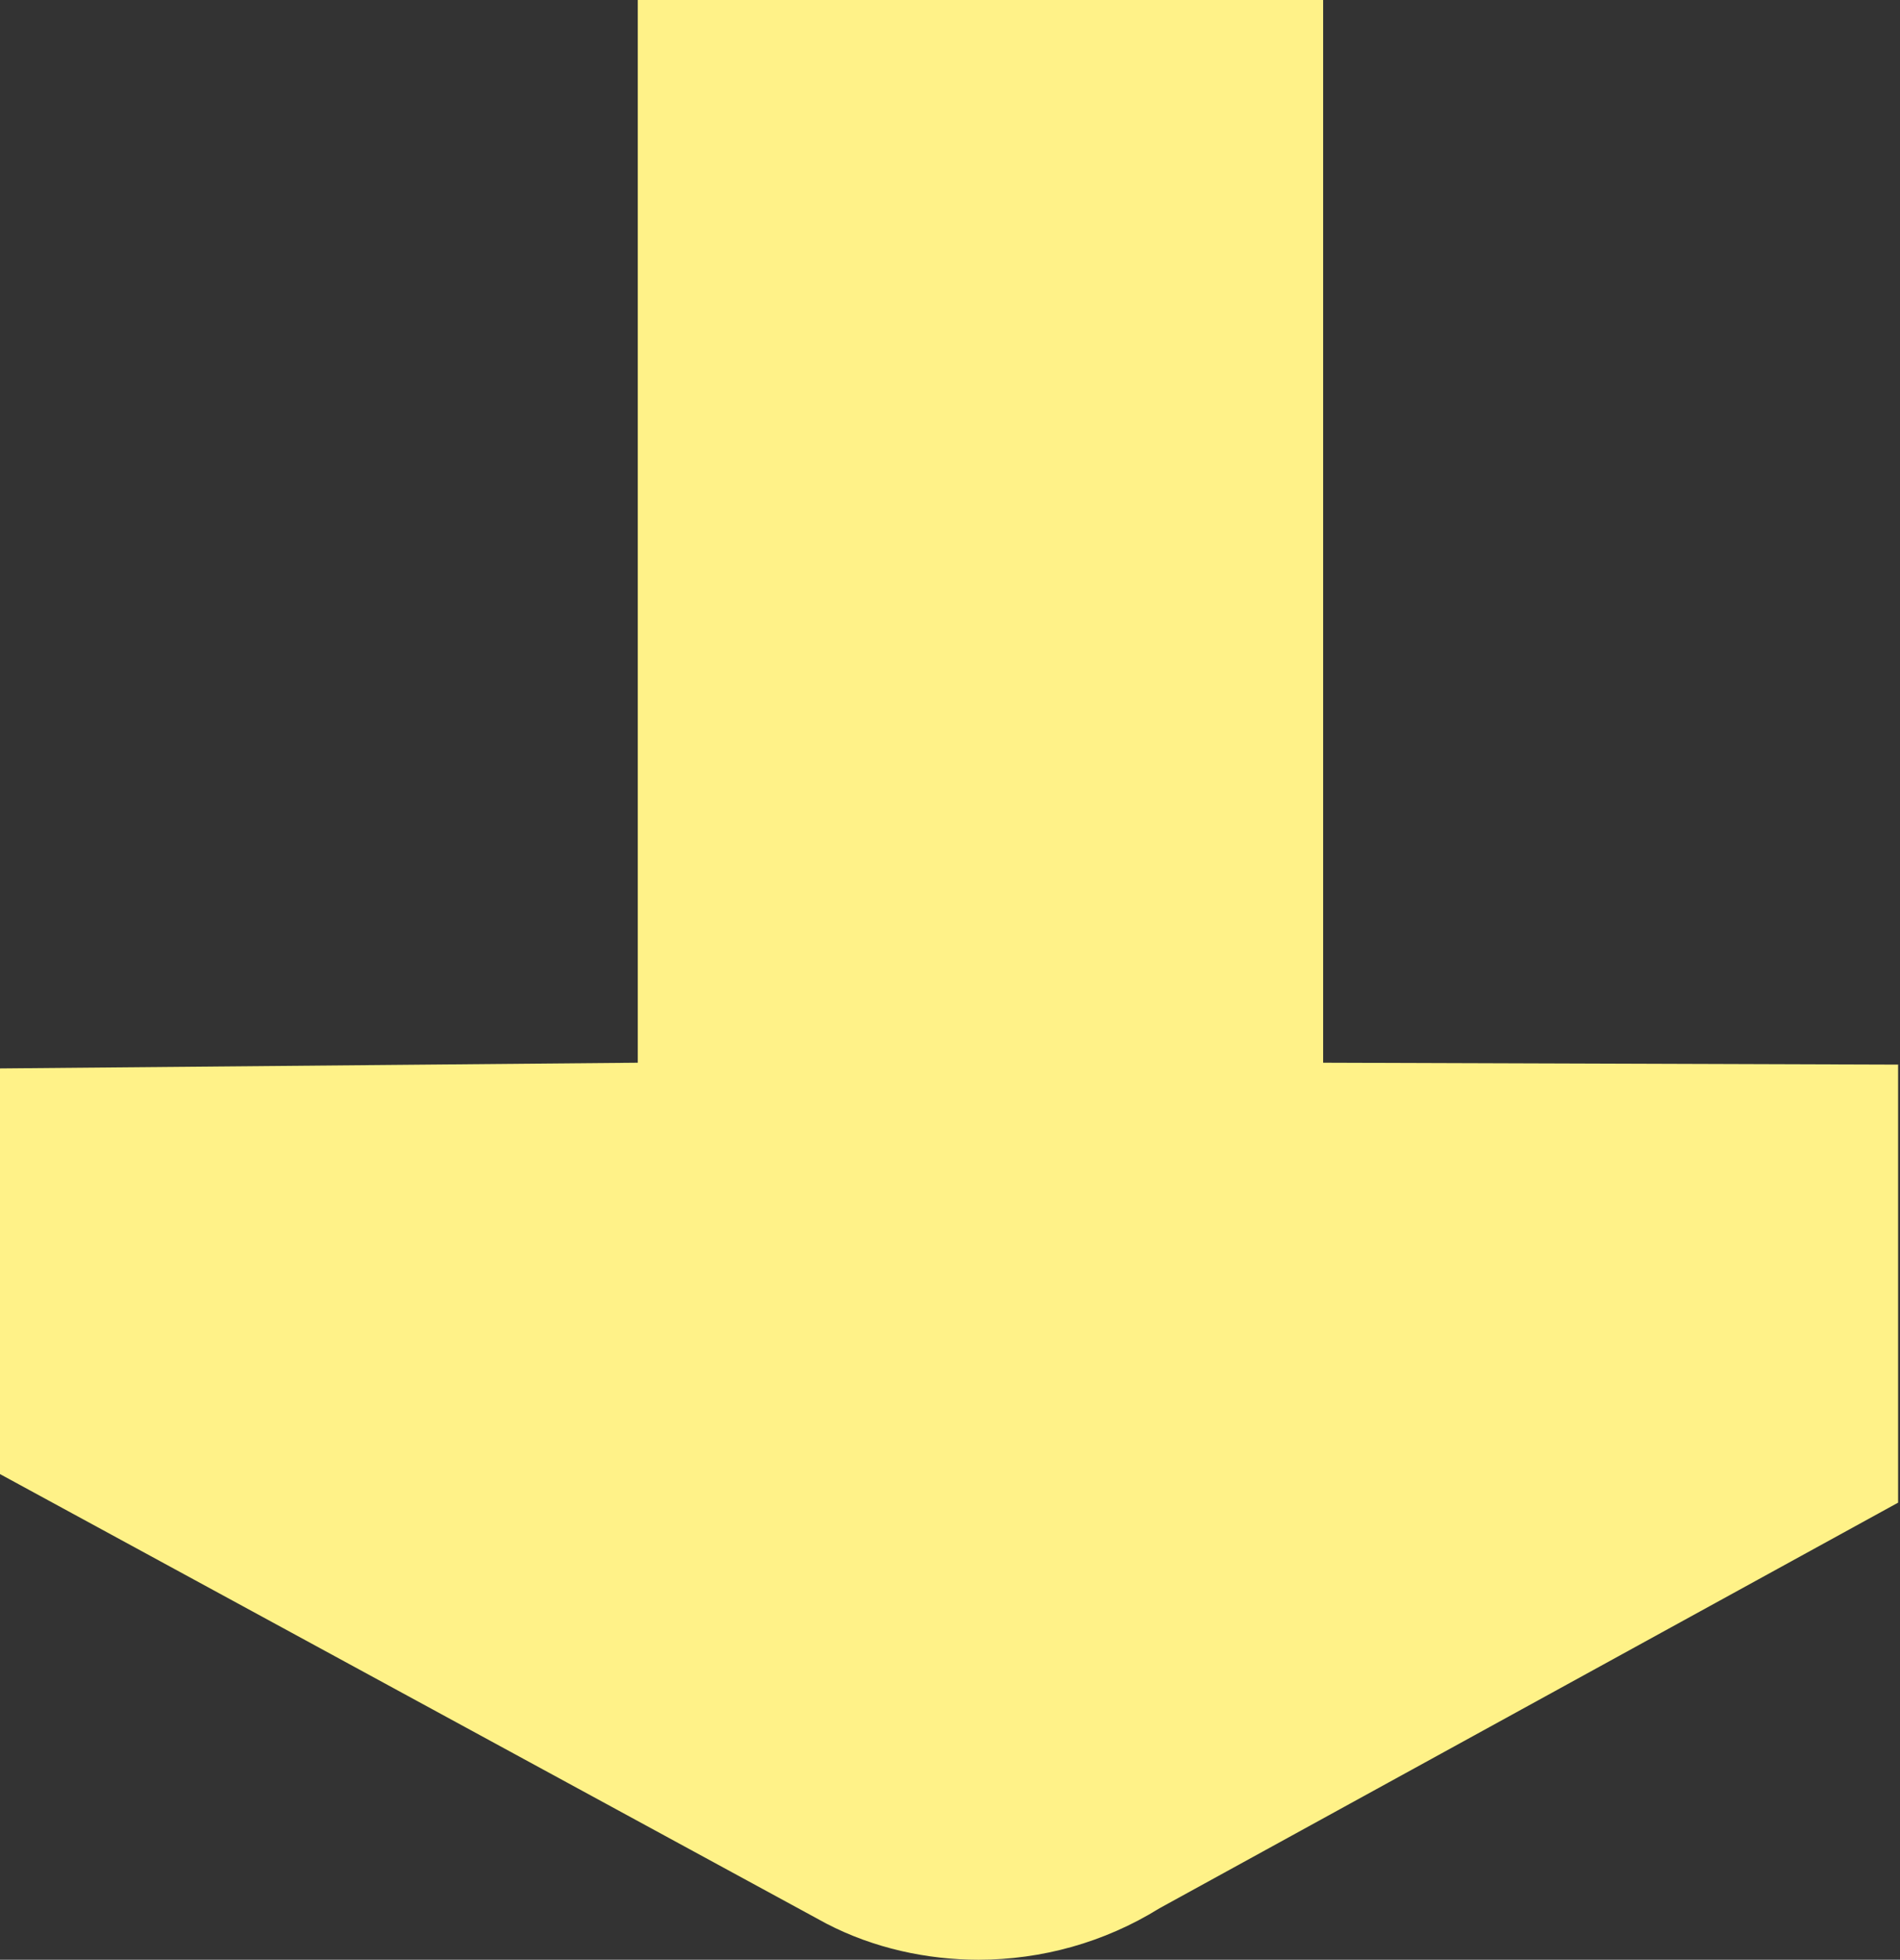 <?xml version="1.0" encoding="utf-8"?>
<!-- Generator: Adobe Illustrator 22.0.1, SVG Export Plug-In . SVG Version: 6.00 Build 0)  -->
<svg version="1.1" id="Calque_1" xmlns="http://www.w3.org/2000/svg" xmlns:xlink="http://www.w3.org/1999/xlink" x="0px" y="0px"
	 viewBox="0 0 99.8 102.9" style="enable-background:new 0 0 99.8 102.9;" xml:space="preserve">
<rect x="0" y="0" width="99.8" height="102.9" fill="#333333" stroke="none"/>
<style type="text/css">
	.st0{fill:#FFF288;}
</style>
<path class="st0" d="M99.8,55.9l-30.3-0.1V0h-36v55.8L0,56.1v21.3L43.4,101c2.5,1.3,5.3,1.9,8,1.9c3.3,0,6.6-0.9,9.5-2.7l38.8-21.3
	V55.9z"/>
</svg>
